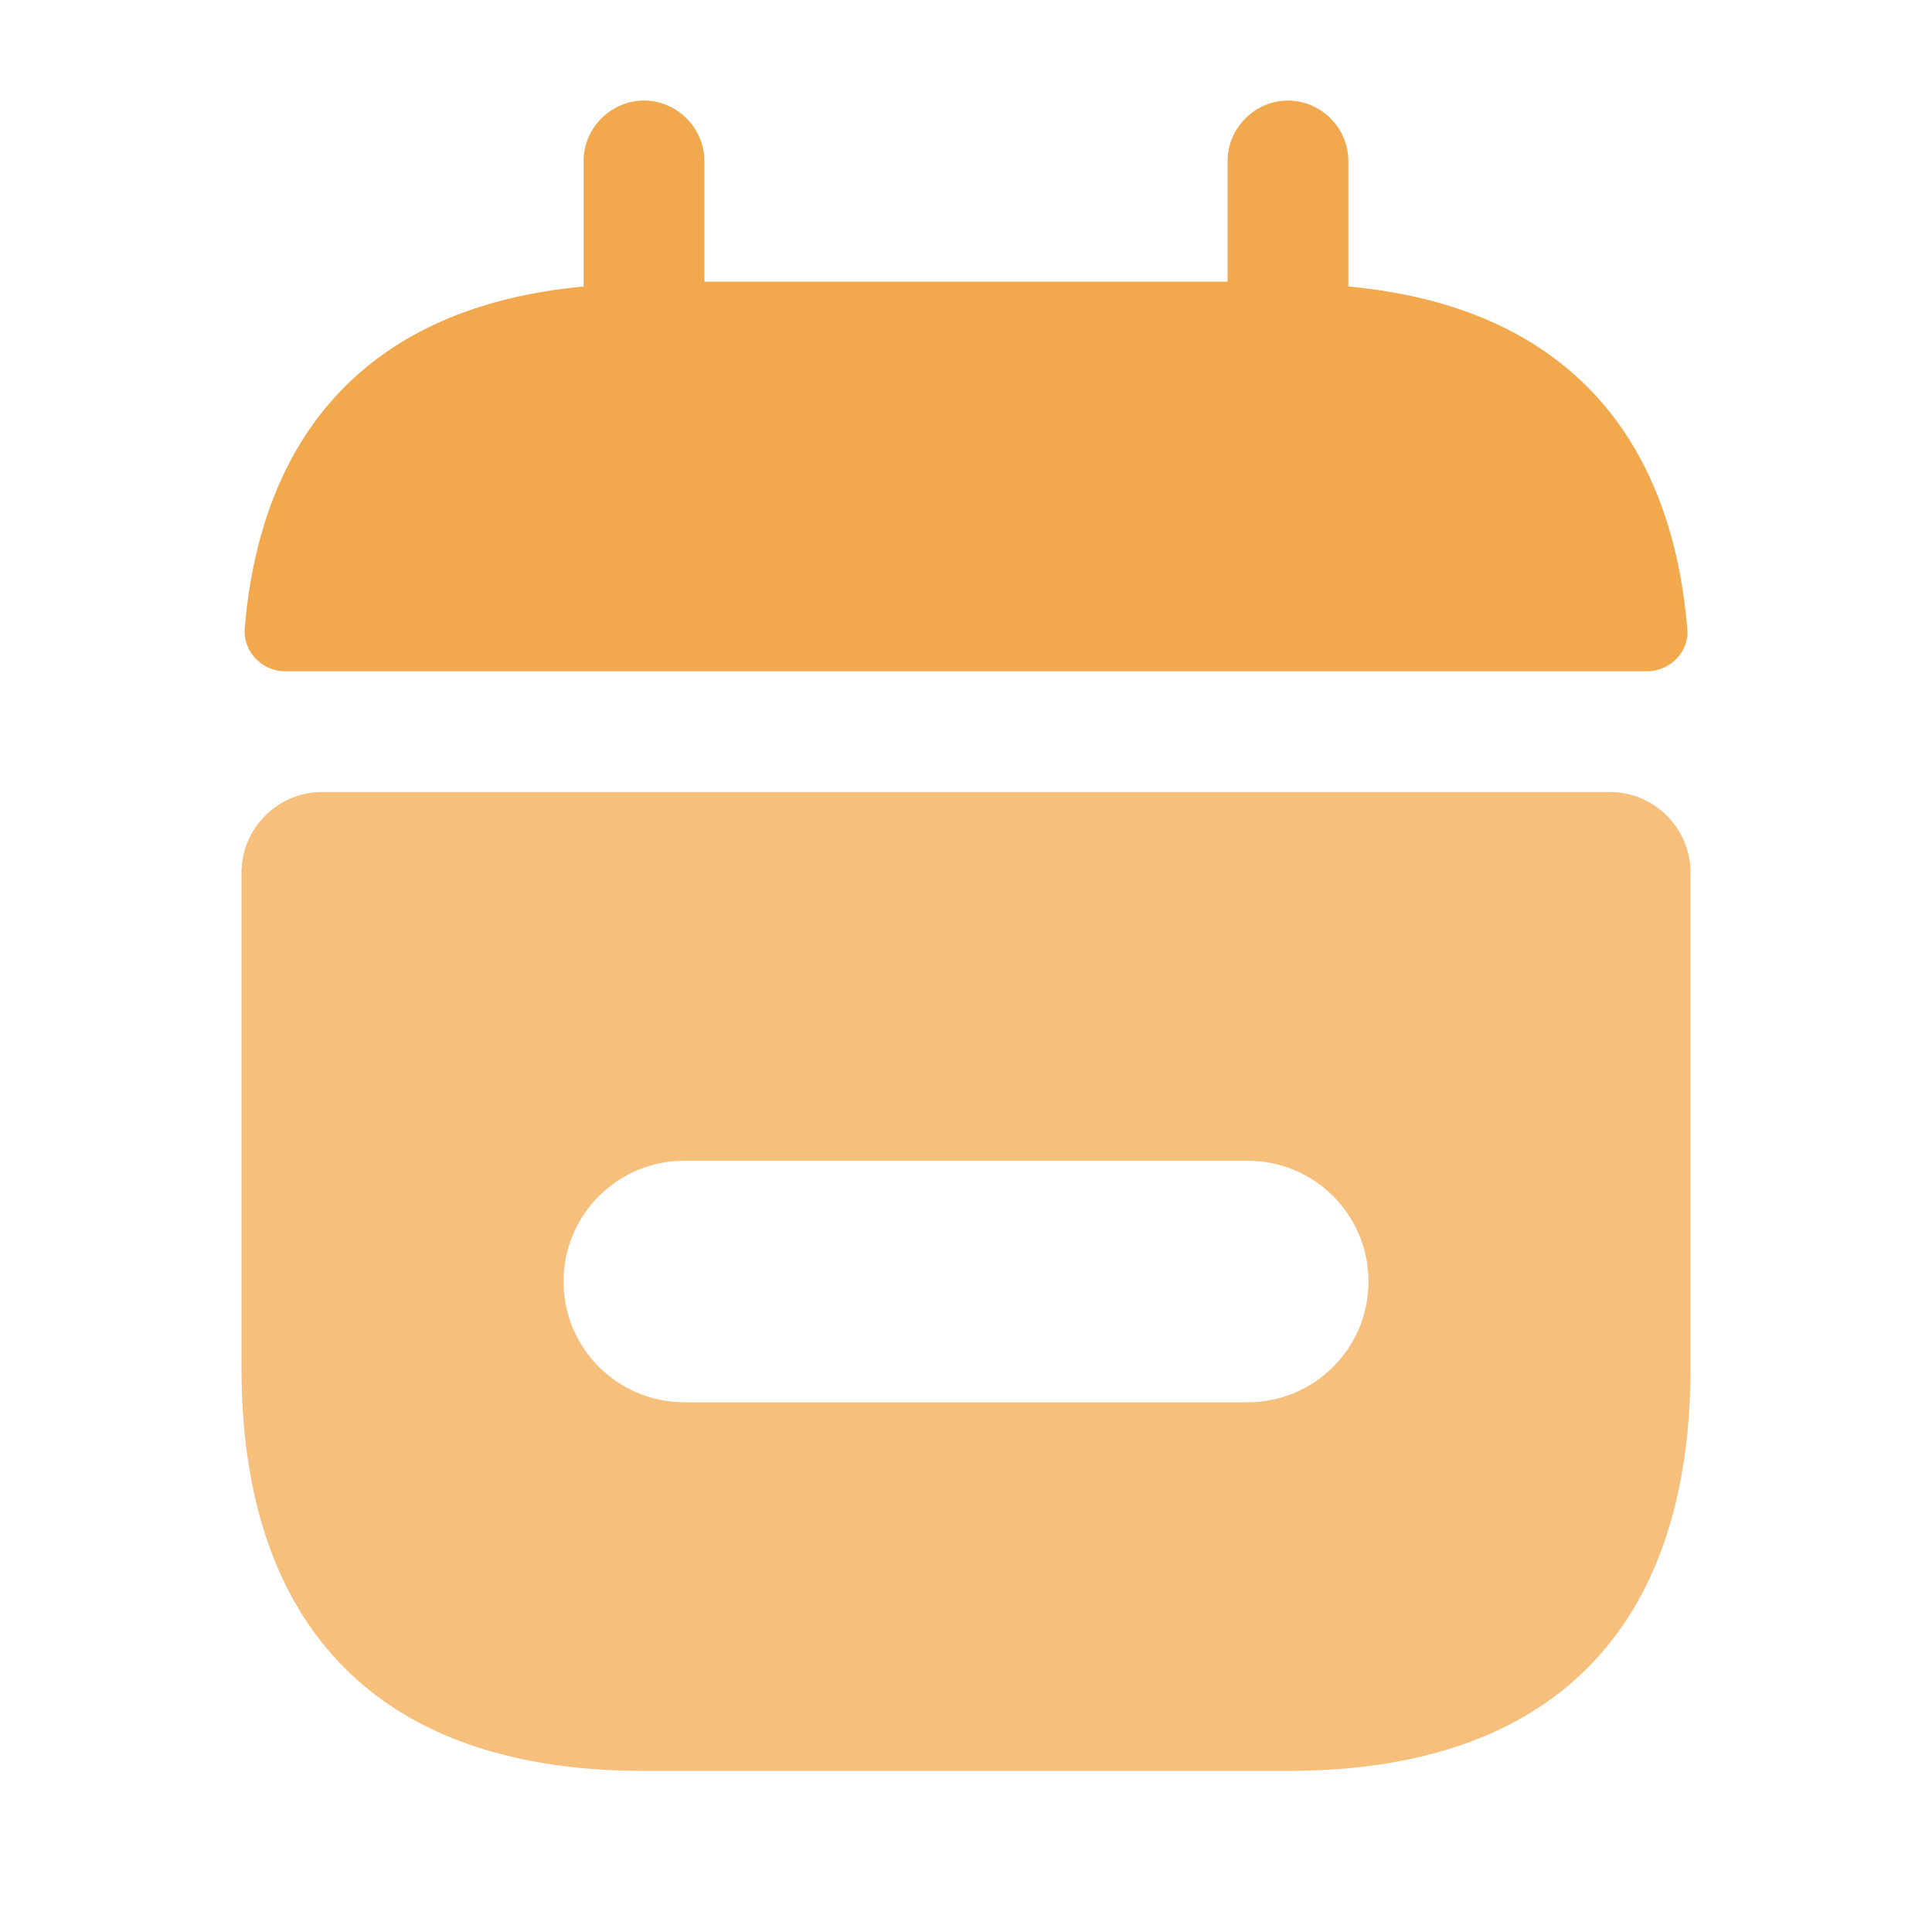 <svg width="40" height="40" viewBox="0 0 40 40" fill="none" xmlns="http://www.w3.org/2000/svg">
<path d="M27.916 5.932V3.332C27.916 2.649 27.35 2.082 26.666 2.082C25.983 2.082 25.416 2.649 25.416 3.332V5.832H14.583V3.332C14.583 2.649 14.016 2.082 13.333 2.082C12.65 2.082 12.083 2.649 12.083 3.332V5.932C7.583 6.349 5.4 9.032 5.066 13.015C5.033 13.499 5.433 13.899 5.9 13.899H34.1C34.583 13.899 34.983 13.482 34.933 13.015C34.6 9.032 32.416 6.349 27.916 5.932Z" fill="#F2A84C"/>
<path fill-rule="evenodd" clip-rule="evenodd" d="M6.667 16.398H33.333C34.25 16.398 35 17.148 35 18.065V28.332C35 33.332 32.5 36.665 26.667 36.665H13.333C7.5 36.665 5 33.332 5 28.332V18.065C5 17.148 5.75 16.398 6.667 16.398ZM14.167 24.032C12.786 24.032 11.667 25.151 11.667 26.532C11.667 27.913 12.786 29.032 14.167 29.032H25.833C27.214 29.032 28.333 27.913 28.333 26.532C28.333 25.151 27.214 24.032 25.833 24.032H14.167Z" fill="#F6BF7C"/>
</svg>
